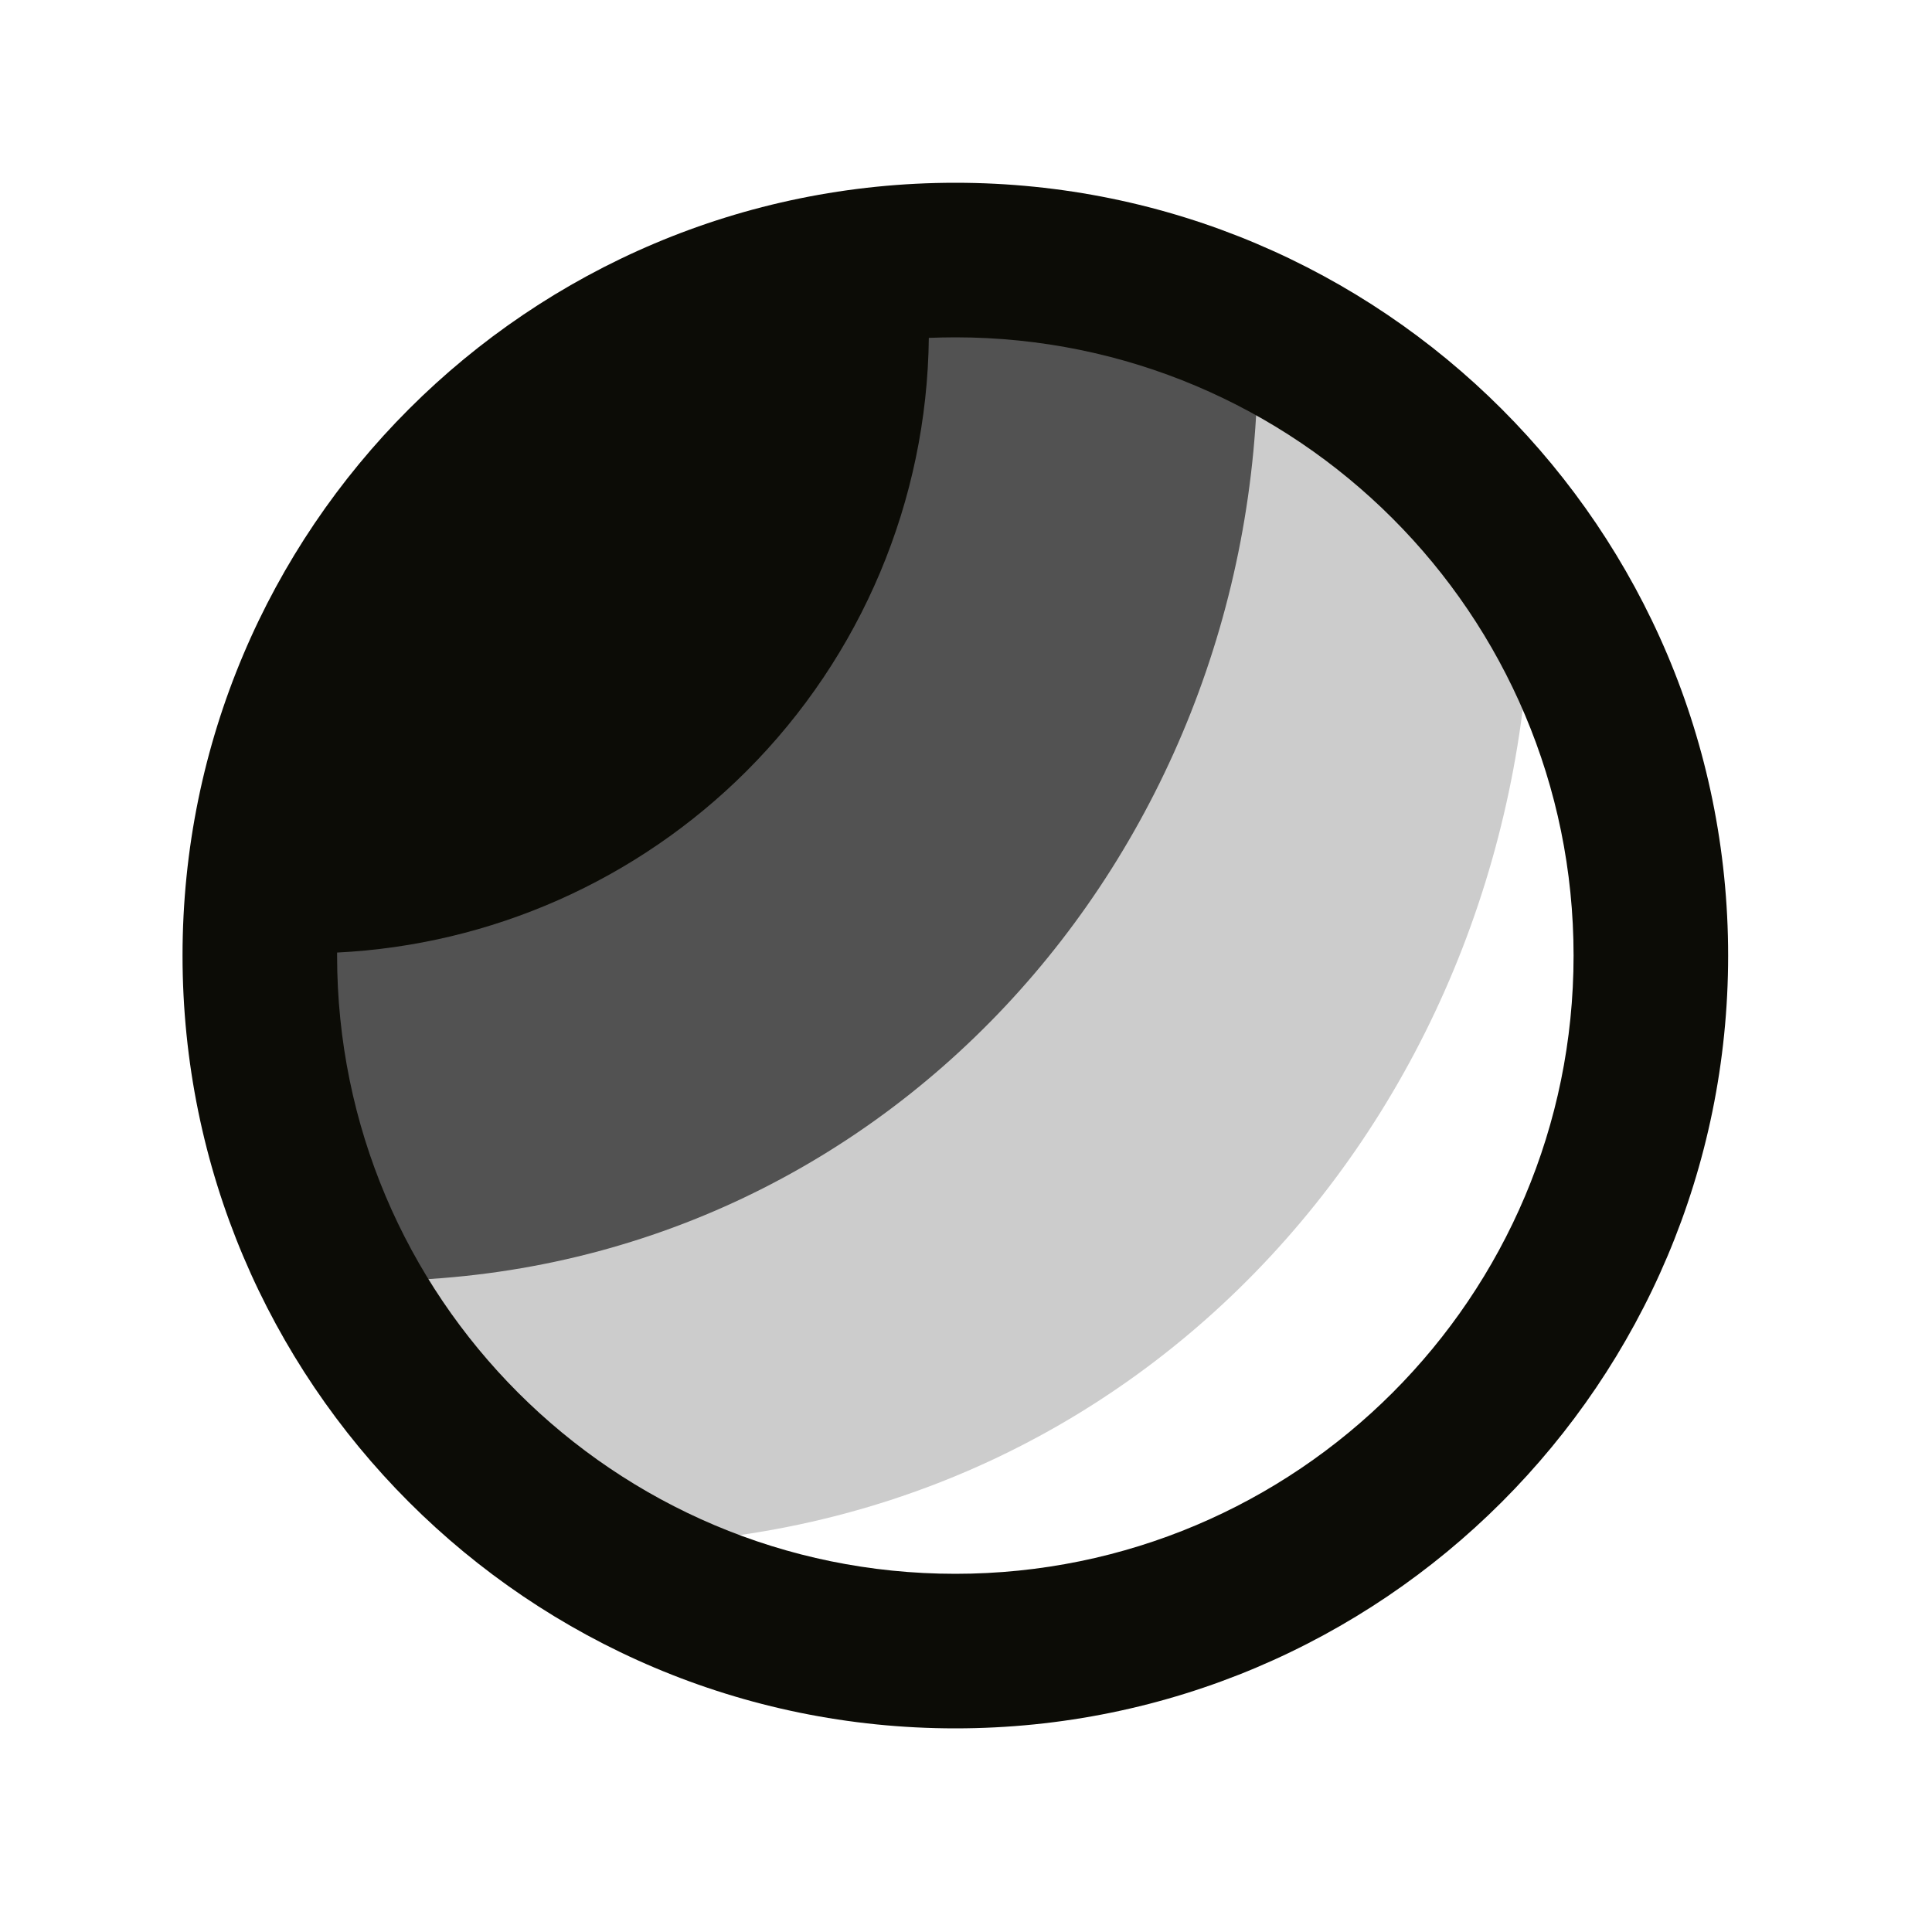 <svg width="25" height="25" viewBox="0 0 25 25" fill="none" xmlns="http://www.w3.org/2000/svg">
    <path
        d="M19.81 7.496C19.42 6.816 18.942 6.19 18.389 5.634C17.552 4.796 16.557 4.131 15.462 3.677C14.368 3.224 13.194 2.99 12.009 2.99C10.824 2.99 9.651 3.224 8.556 3.677C7.462 4.131 6.467 4.796 5.629 5.634C3.938 7.325 2.988 9.619 2.988 12.011C2.988 14.403 3.938 16.697 5.629 18.389C6.269 19.029 7.002 19.569 7.803 19.99C14.842 19.99 19.81 14.182 19.81 7.496Z"
        fill="black" fill-opacity="0.2" />
    <path
        d="M4.801 16.575C11.381 16.575 16.275 11.08 16.275 4.649C14.649 3.692 12.752 3.301 10.88 3.538C9.009 3.776 7.269 4.628 5.934 5.961C4.564 7.336 3.705 9.138 3.499 11.068C3.293 12.998 3.752 14.941 4.801 16.575Z"
        fill="black" fill-opacity="0.6" />
    <path fill-rule="evenodd" clip-rule="evenodd"
        d="M12.362 2.365C6.839 2.365 2.362 6.842 2.362 12.365C2.362 17.888 6.839 22.365 12.362 22.365C17.885 22.365 22.362 17.888 22.362 12.365C22.362 6.842 17.885 2.365 12.362 2.365ZM12.019 4.372C12.133 4.368 12.247 4.365 12.362 4.365C16.781 4.365 20.362 7.947 20.362 12.365C20.362 16.784 16.781 20.365 12.362 20.365C7.944 20.365 4.362 16.784 4.362 12.365C4.362 12.352 4.362 12.339 4.362 12.326C6.354 12.228 8.244 11.393 9.661 9.977C11.15 8.488 11.996 6.476 12.019 4.372Z"
        fill="#0C0C06" />
</svg>
